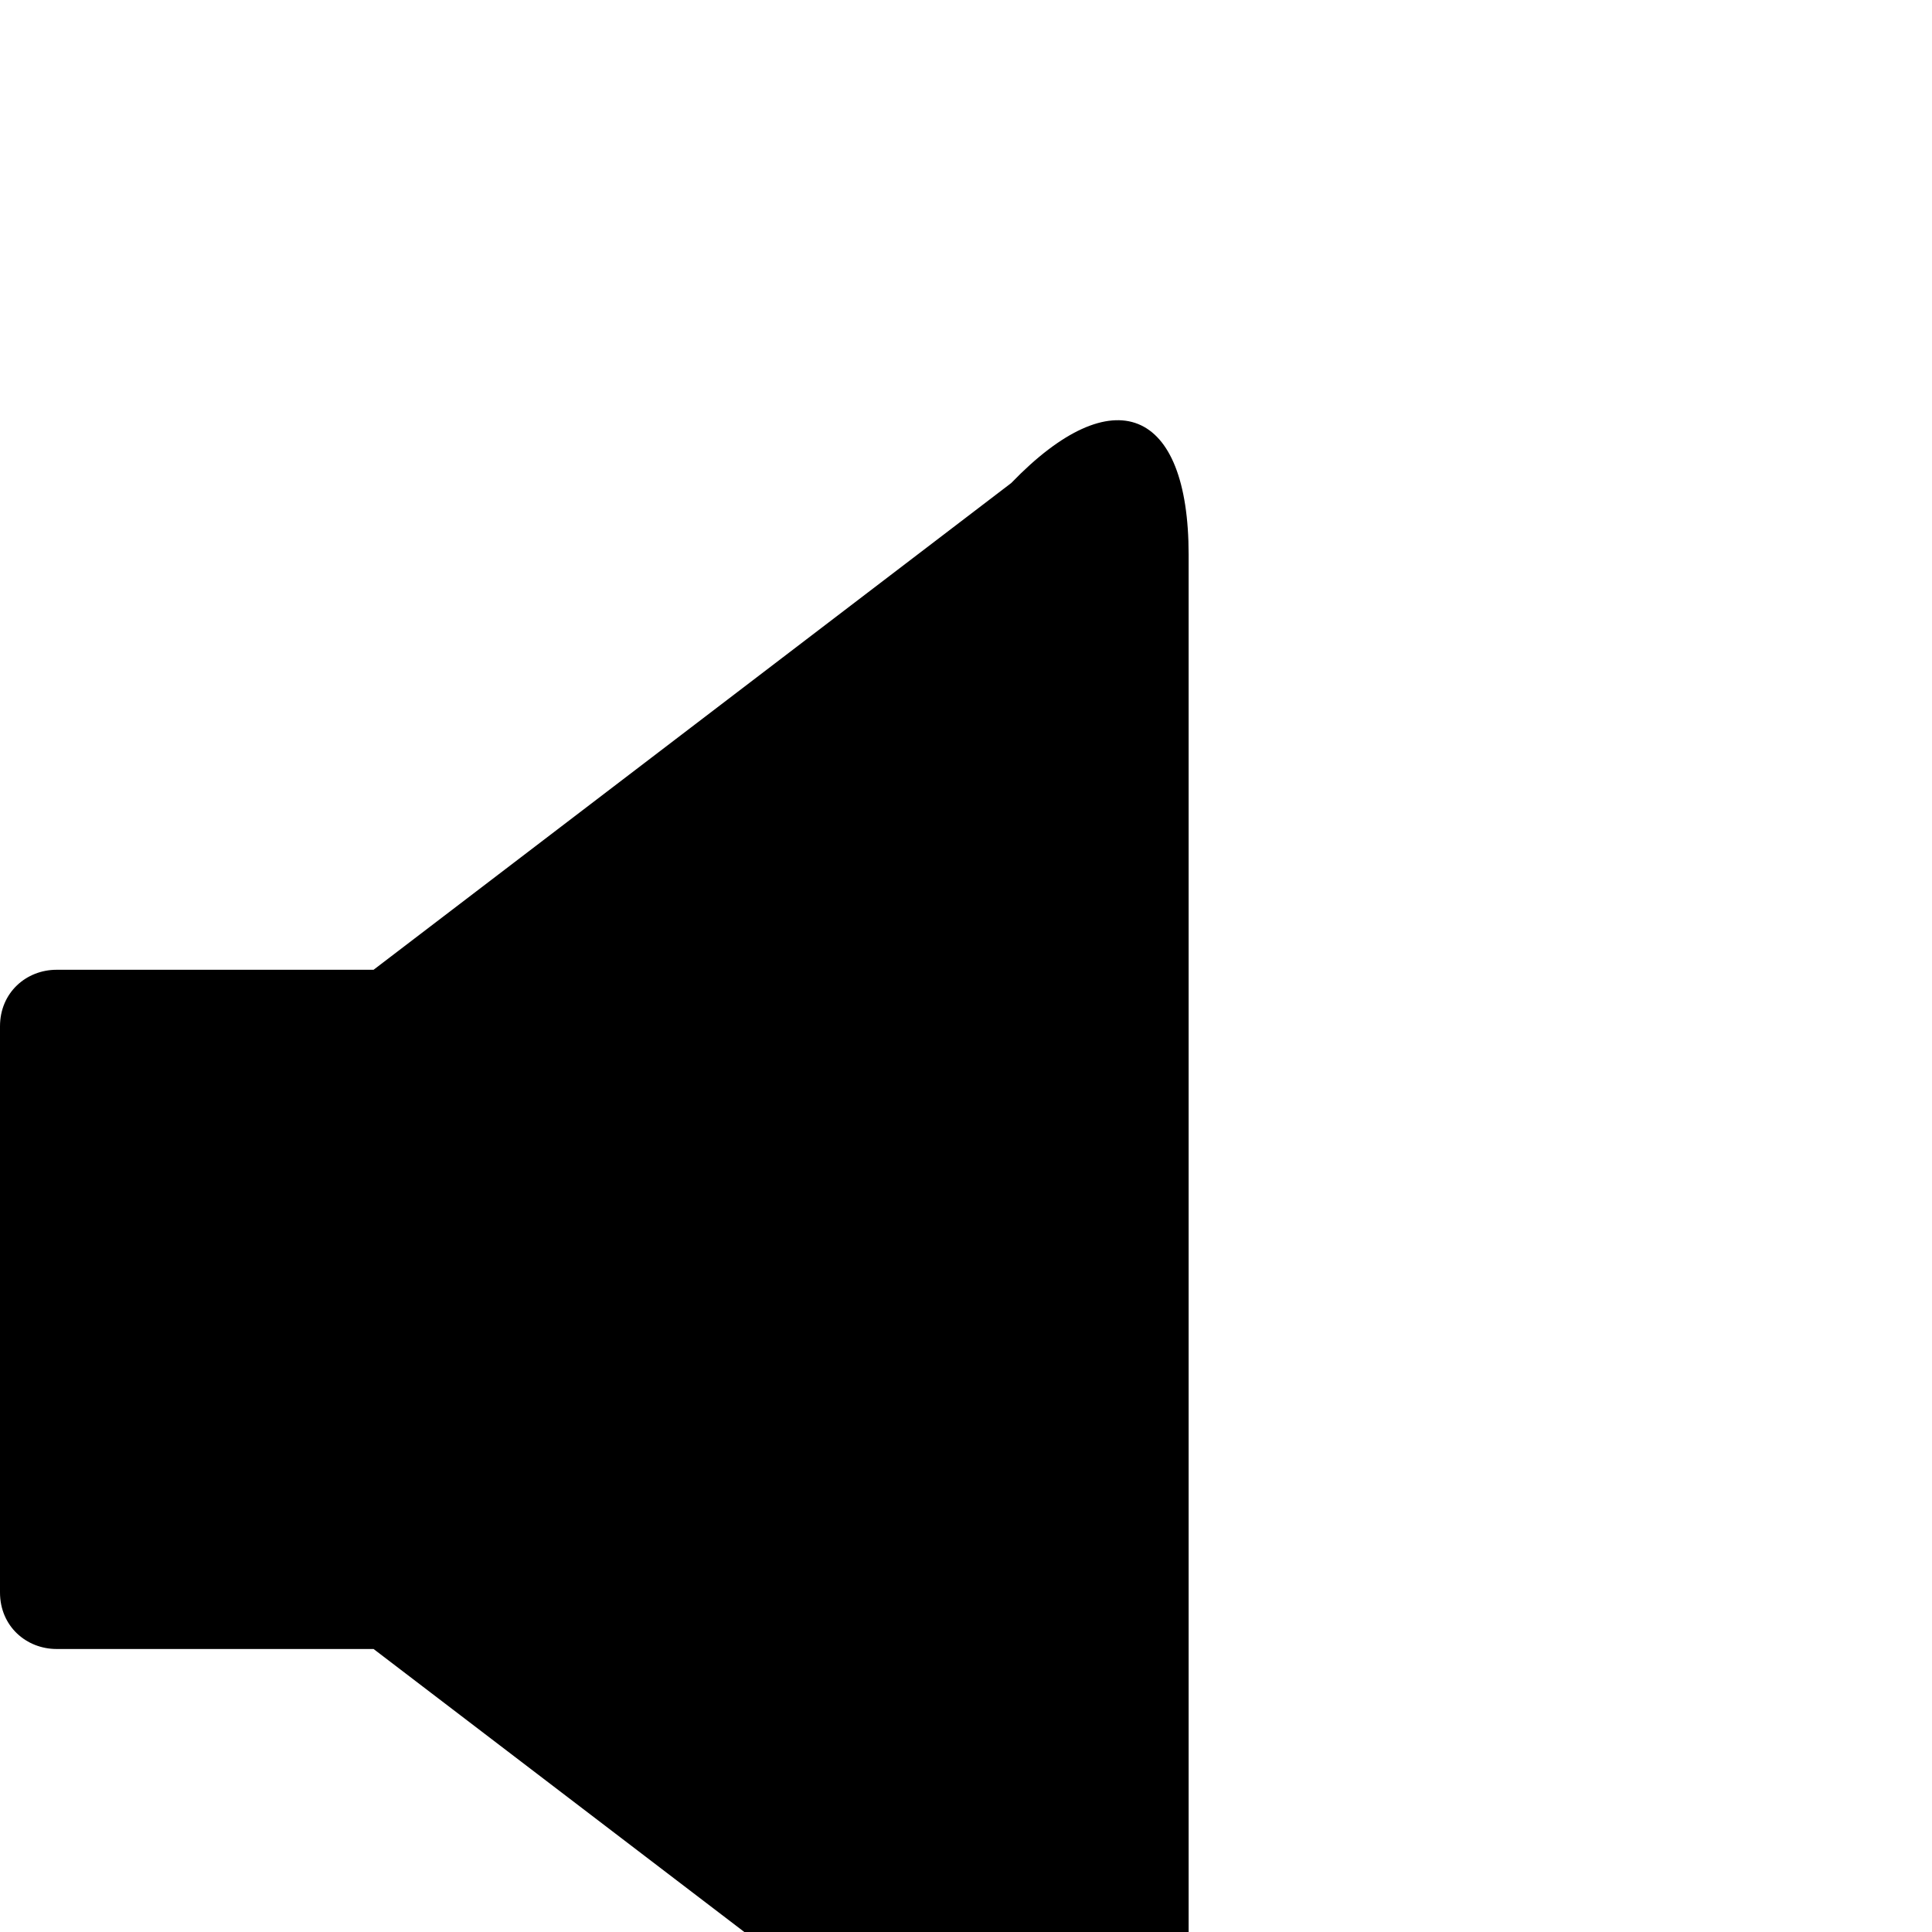 <svg xmlns="http://www.w3.org/2000/svg" version="1.1" viewBox="0 0 512 512" fill="currentColor"><path fill="currentColor" d="M0 272v150c0 9 7 15 15 15h84l169 129c27 28 47 18 47-20V147c0-39-20-47-47-19L99 257H15c-8 0-15 6-15 15"/></svg>
